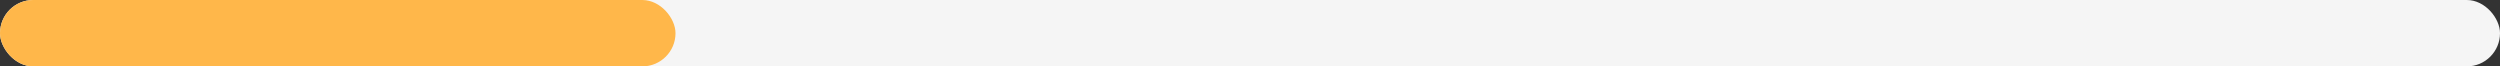 <svg width="452" height="12" viewBox="0 0 452 12" fill="none" xmlns="http://www.w3.org/2000/svg">
<rect x="0" y="0" width="452" height="12" fill="#333333" stroke="none"/>
<rect width="452" height="12" rx="6" fill="#F5F5F5"/>
<rect width="122.131" height="12" rx="6" fill="#FFB74A"/>
</svg>
